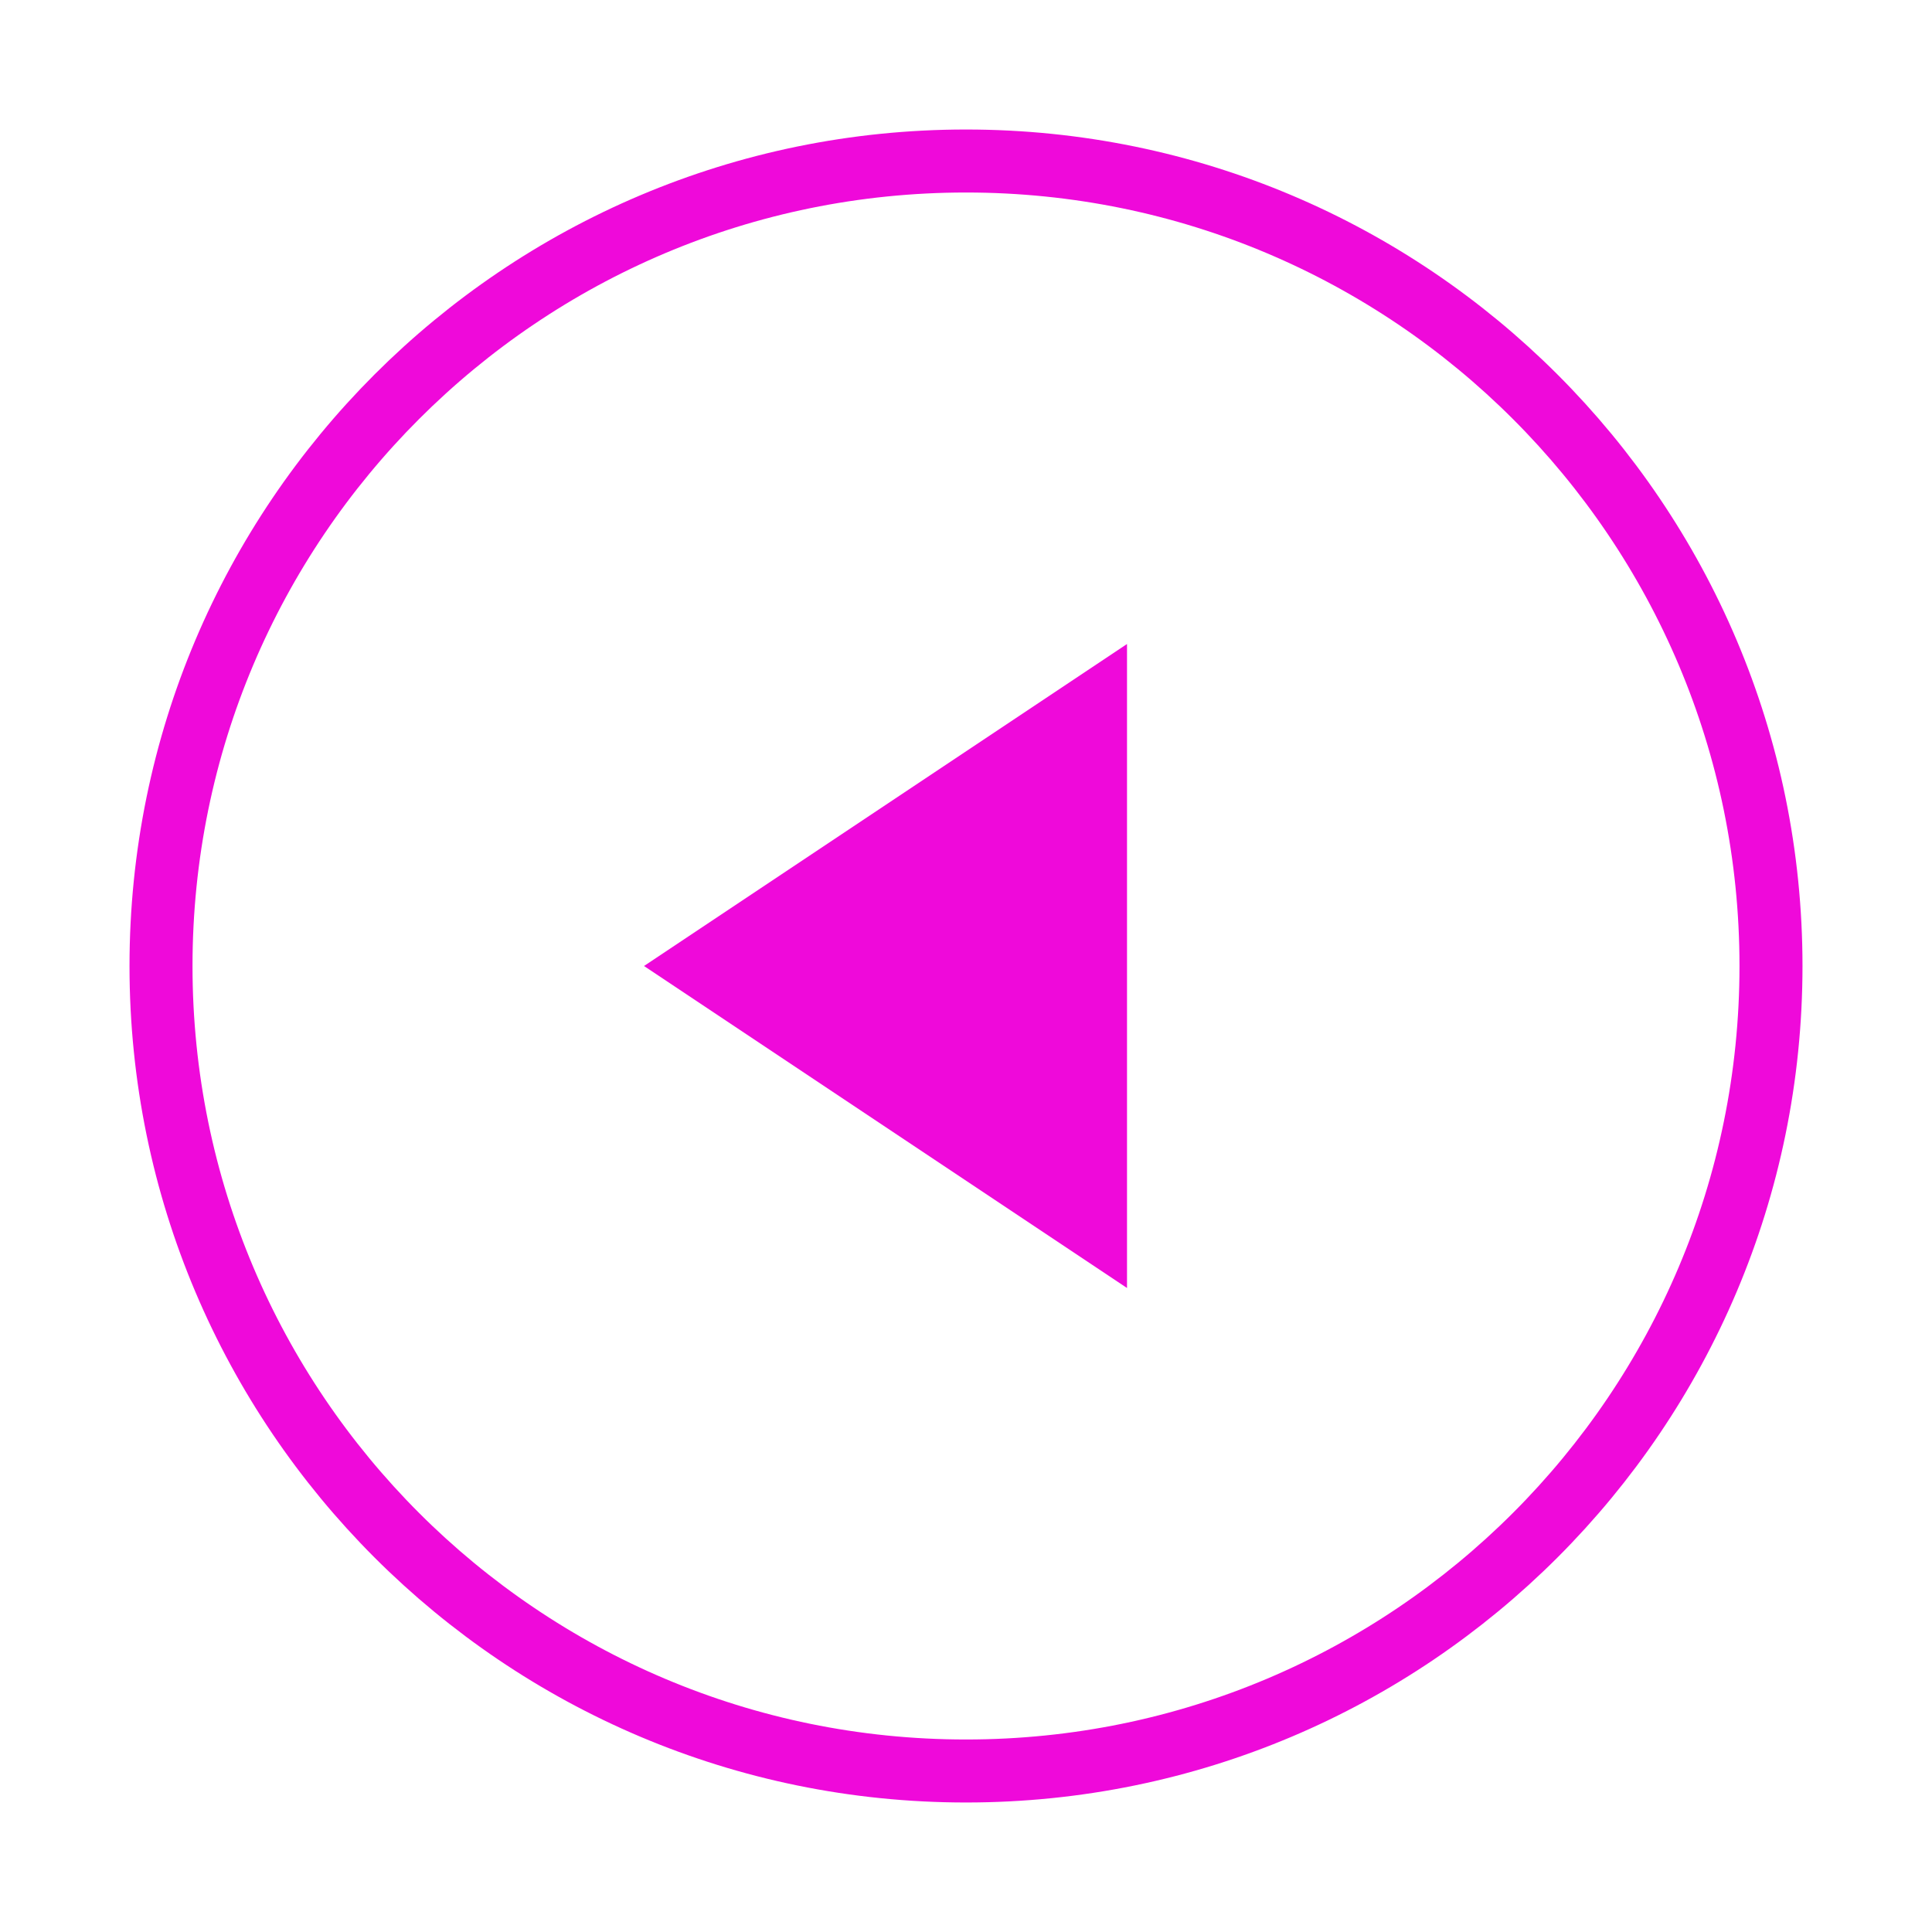 <svg width="92" height="92" viewBox="0 0 92 92" fill="none" xmlns="http://www.w3.org/2000/svg">
<path d="M46 84.333C24.829 84.333 7.667 67.171 7.667 46C7.667 24.829 24.829 7.667 46 7.667C67.171 7.667 84.333 24.829 84.333 46C84.333 67.171 67.171 84.333 46 84.333Z" stroke="#EF09DA" stroke-width="3" stroke-linecap="round" stroke-linejoin="round"/>
<path d="M53.667 30.667L30.667 46L53.667 61.333V30.667Z" fill="#EF09DA"/>
</svg>
